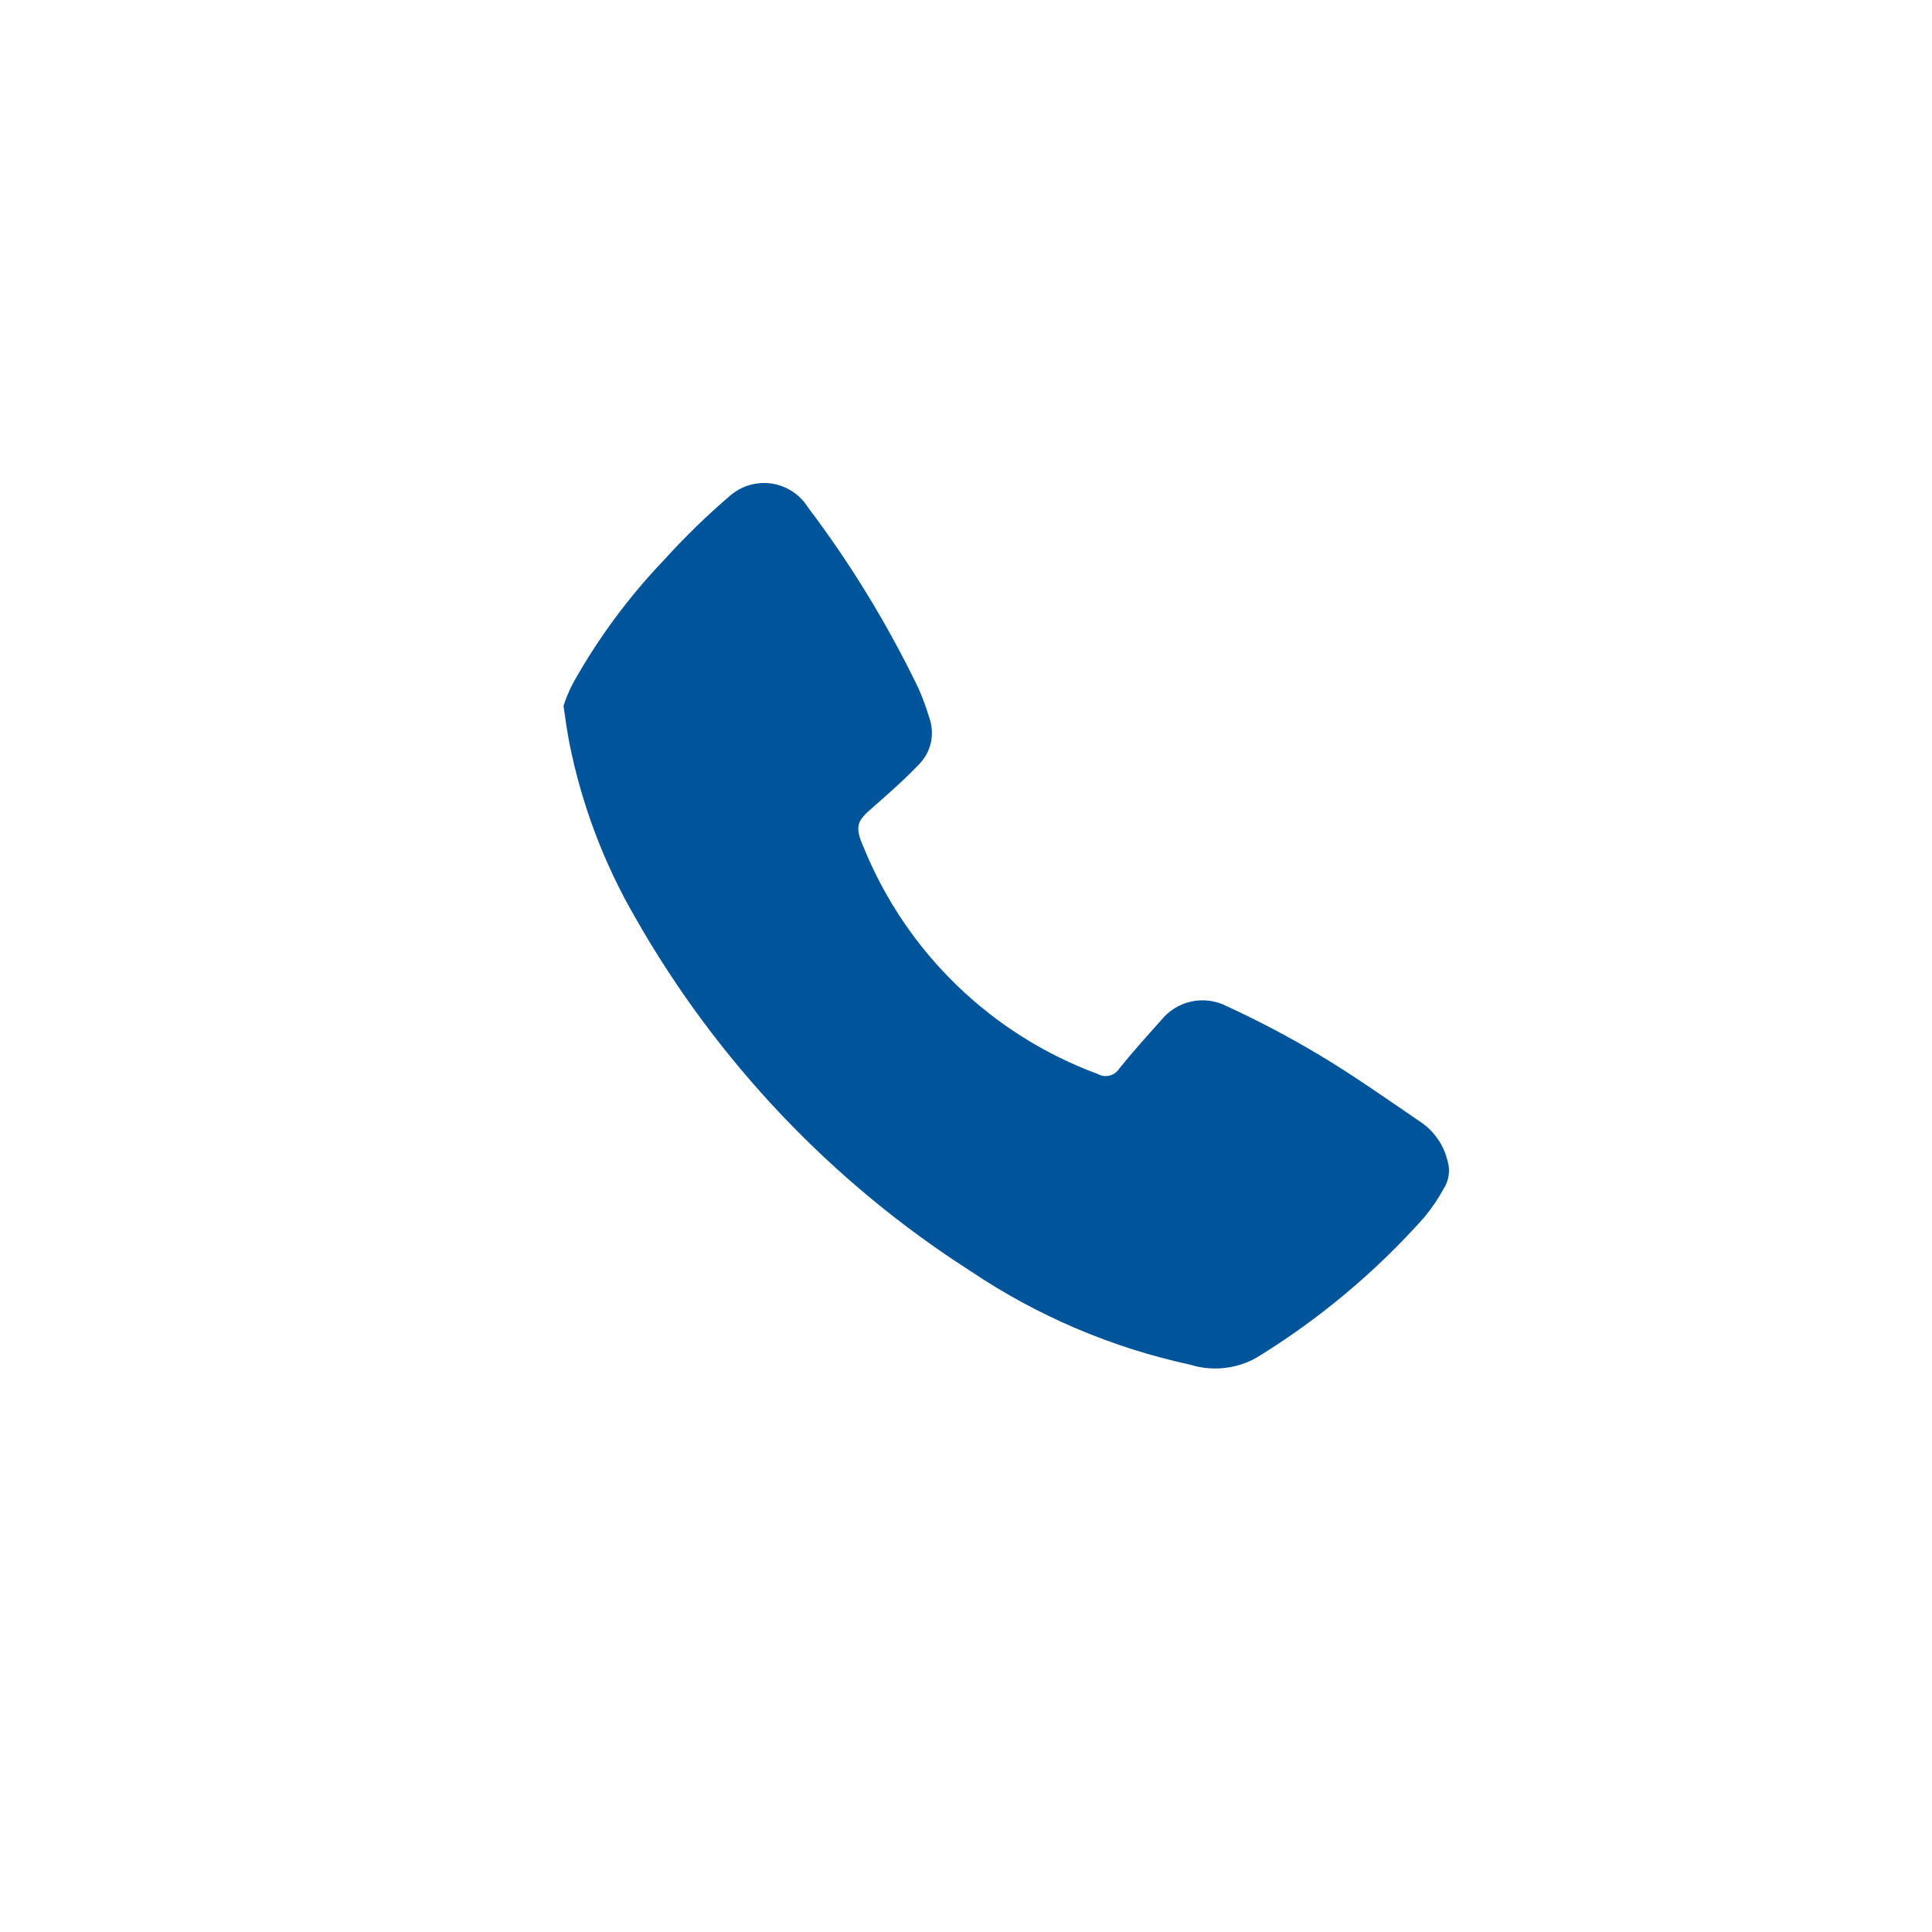 <svg width="24" height="24" viewBox="0 0 24 24" fill="none" xmlns="http://www.w3.org/2000/svg">
<path d="M7 8.768C7.031 8.673 7.07 8.58 7.116 8.491C7.427 7.933 7.808 7.417 8.25 6.955C8.506 6.672 8.779 6.406 9.069 6.158C9.139 6.097 9.222 6.052 9.311 6.026C9.401 6 9.495 5.993 9.587 6.007C9.679 6.021 9.767 6.055 9.845 6.106C9.923 6.157 9.988 6.225 10.038 6.304C10.568 7.005 11.027 7.758 11.409 8.549C11.462 8.669 11.507 8.793 11.545 8.919C11.579 9.017 11.586 9.122 11.564 9.224C11.541 9.325 11.491 9.418 11.419 9.492C11.244 9.677 11.05 9.847 10.857 10.017C10.663 10.187 10.6 10.241 10.731 10.532C10.994 11.177 11.389 11.76 11.89 12.244C12.39 12.727 12.985 13.101 13.638 13.342C13.682 13.367 13.735 13.374 13.784 13.361C13.834 13.349 13.877 13.317 13.904 13.274C14.069 13.069 14.248 12.87 14.422 12.676C14.517 12.557 14.648 12.475 14.795 12.442C14.943 12.409 15.097 12.428 15.232 12.496C15.621 12.675 16.001 12.874 16.37 13.094C16.811 13.356 17.228 13.653 17.649 13.939C17.817 14.053 17.937 14.227 17.983 14.425C18 14.48 18.004 14.538 17.996 14.595C17.989 14.652 17.97 14.707 17.94 14.756C17.871 14.883 17.79 15.004 17.698 15.116C17.091 15.799 16.388 16.388 15.61 16.865C15.485 16.935 15.348 16.979 15.207 16.994C15.065 17.009 14.922 16.995 14.786 16.953C13.812 16.742 12.886 16.348 12.058 15.791C10.334 14.688 8.904 13.18 7.891 11.398C7.501 10.725 7.225 9.993 7.073 9.23C7.044 9.074 7.024 8.943 7 8.768Z" fill="#00549A"/>
</svg>
